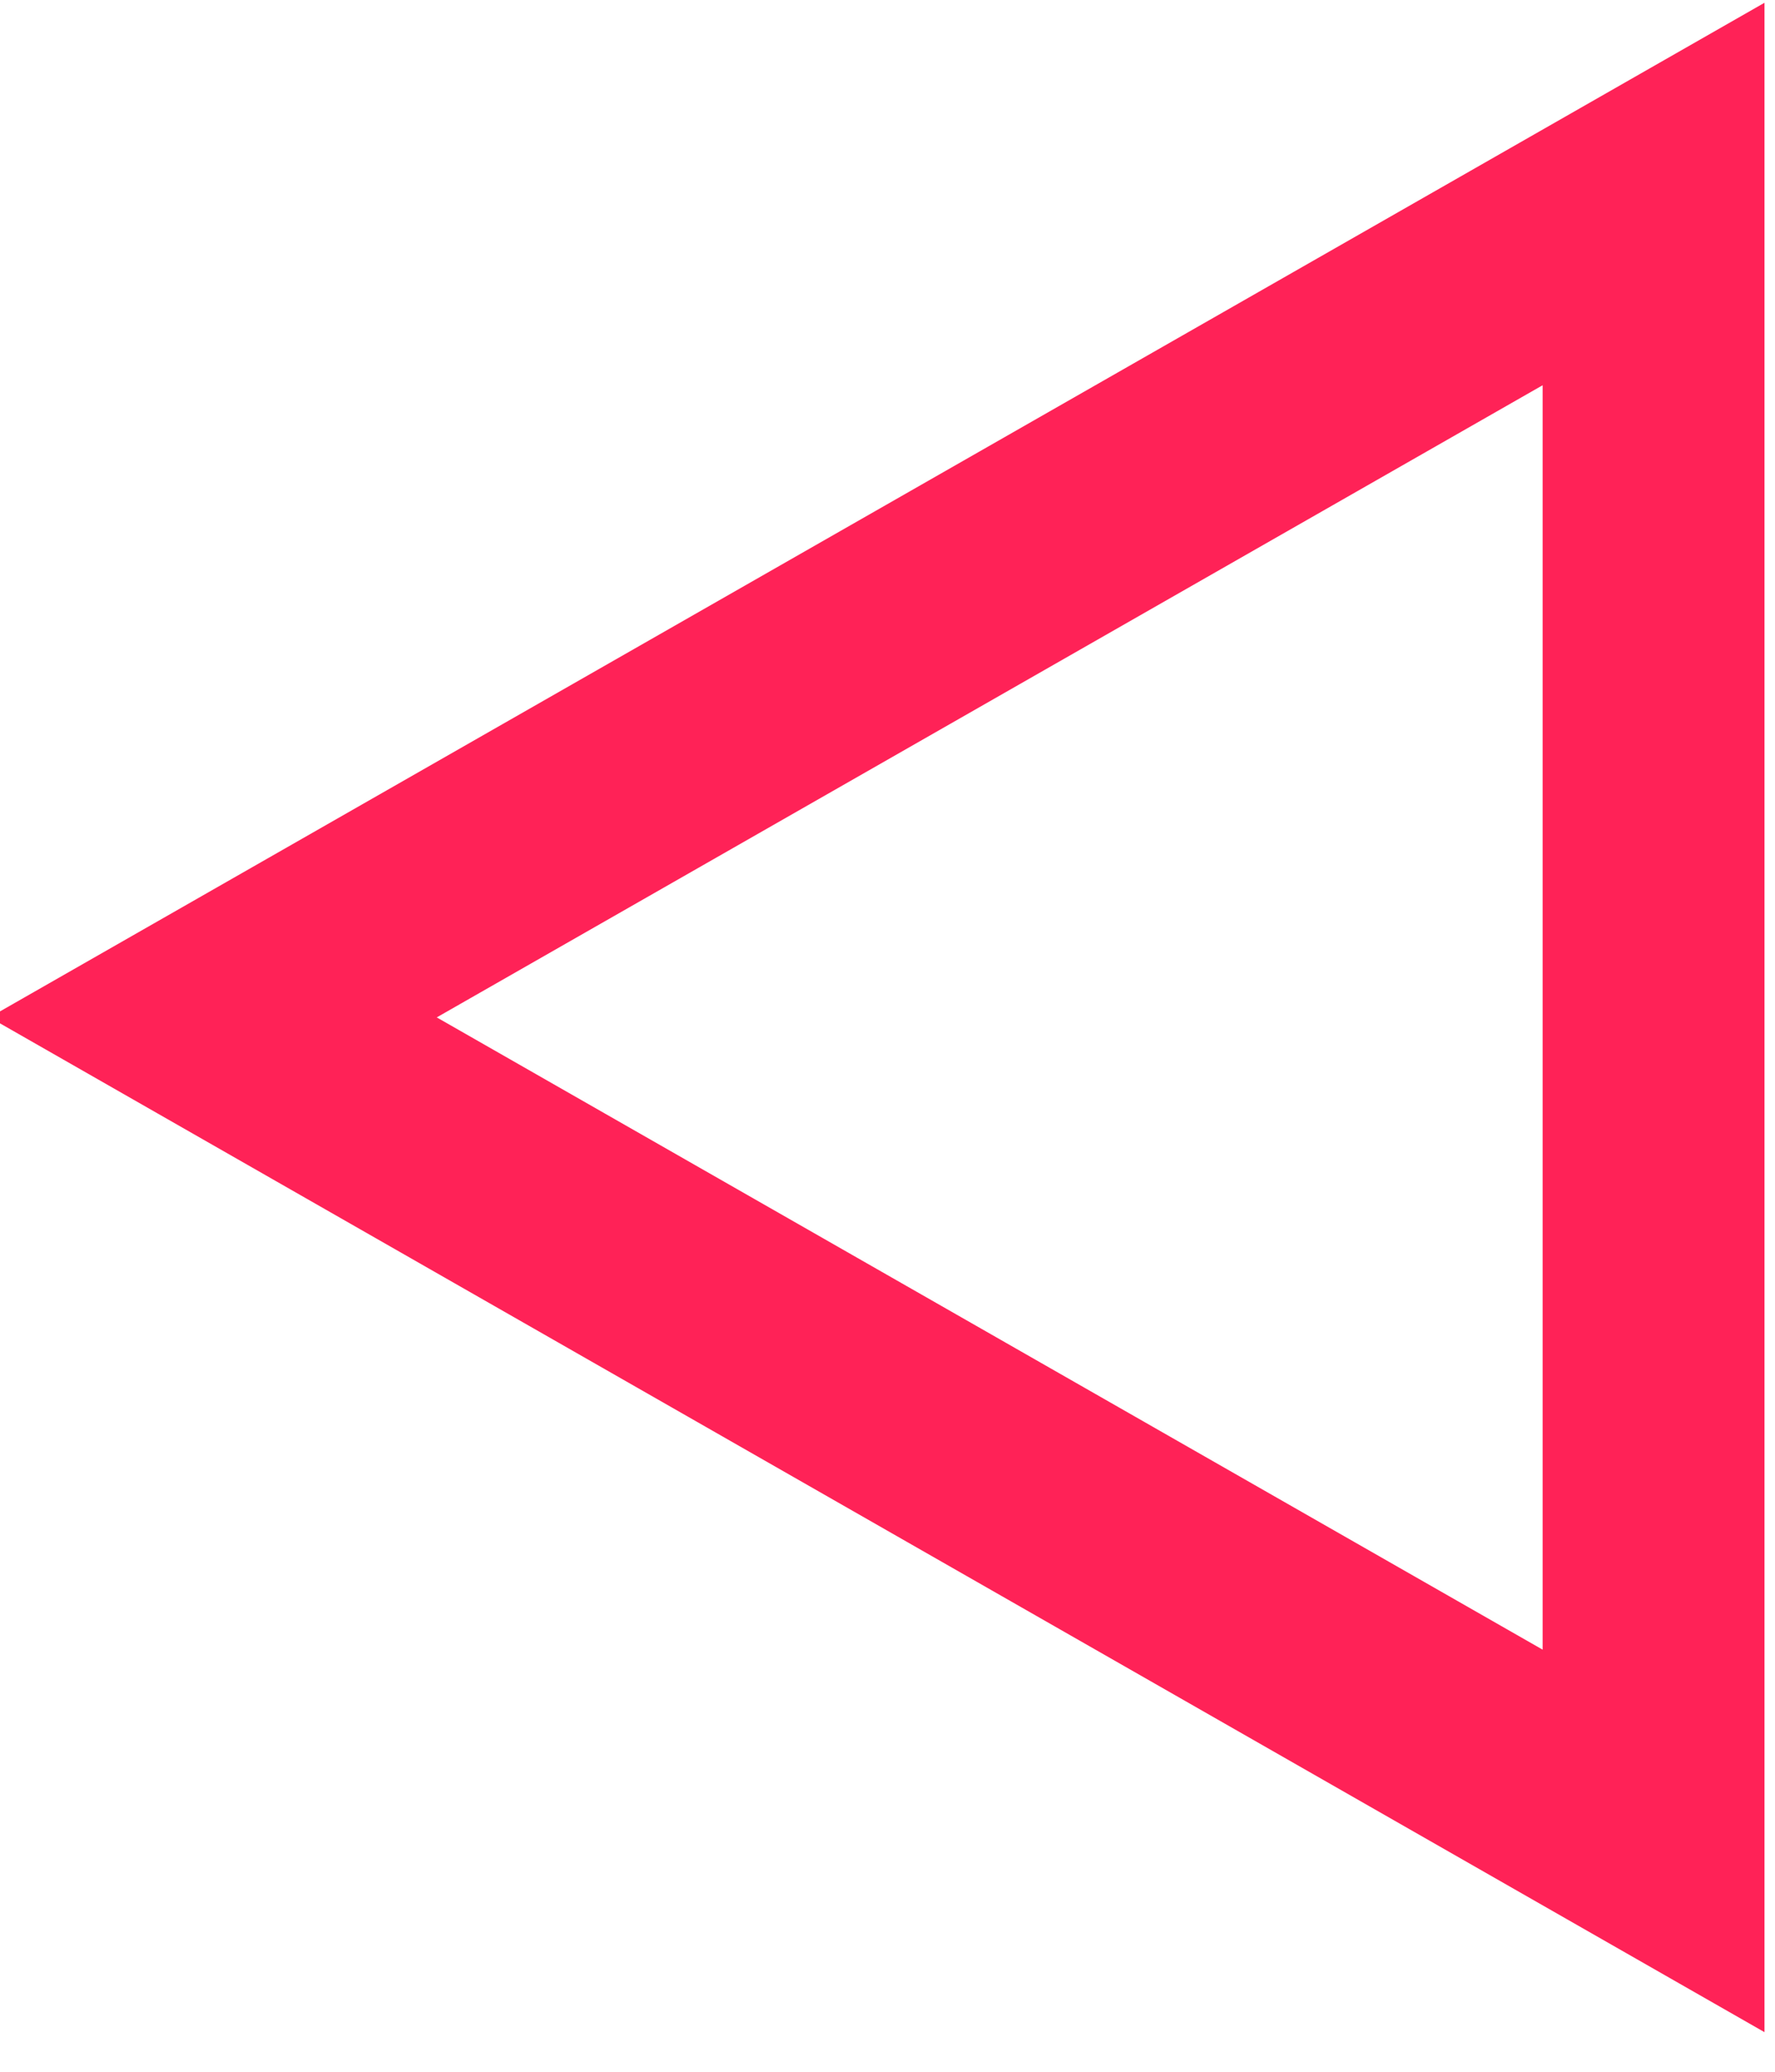 <?xml version="1.0" encoding="UTF-8"?>
<svg width="12px" height="14px" viewBox="0 0 12 14" version="1.1" xmlns="http://www.w3.org/2000/svg" xmlns:xlink="http://www.w3.org/1999/xlink">
    <!-- Generator: Sketch 58 (84663) - https://sketch.com -->
    <title>Bg-Triangle-Outline</title>
    <desc>Created with Sketch.</desc>
    <g id="01_Home" stroke="none" stroke-width="1" fill="none" fill-rule="evenodd">
        <g id="Desktop-HD-Copy-5" transform="translate(-202, -555)" fill-rule="nonzero" stroke="#FF2257" stroke-width="1.5">
            <path d="M207.929,557.387 L202.364,567.125 L213.493,567.125 L207.929,557.387 Z" id="Bg-Triangle-Outline" transform="translate(207.929, 561.875) rotate(-90) translate(-207.929, -561.875) "></path>
        </g>
    </g>
</svg>